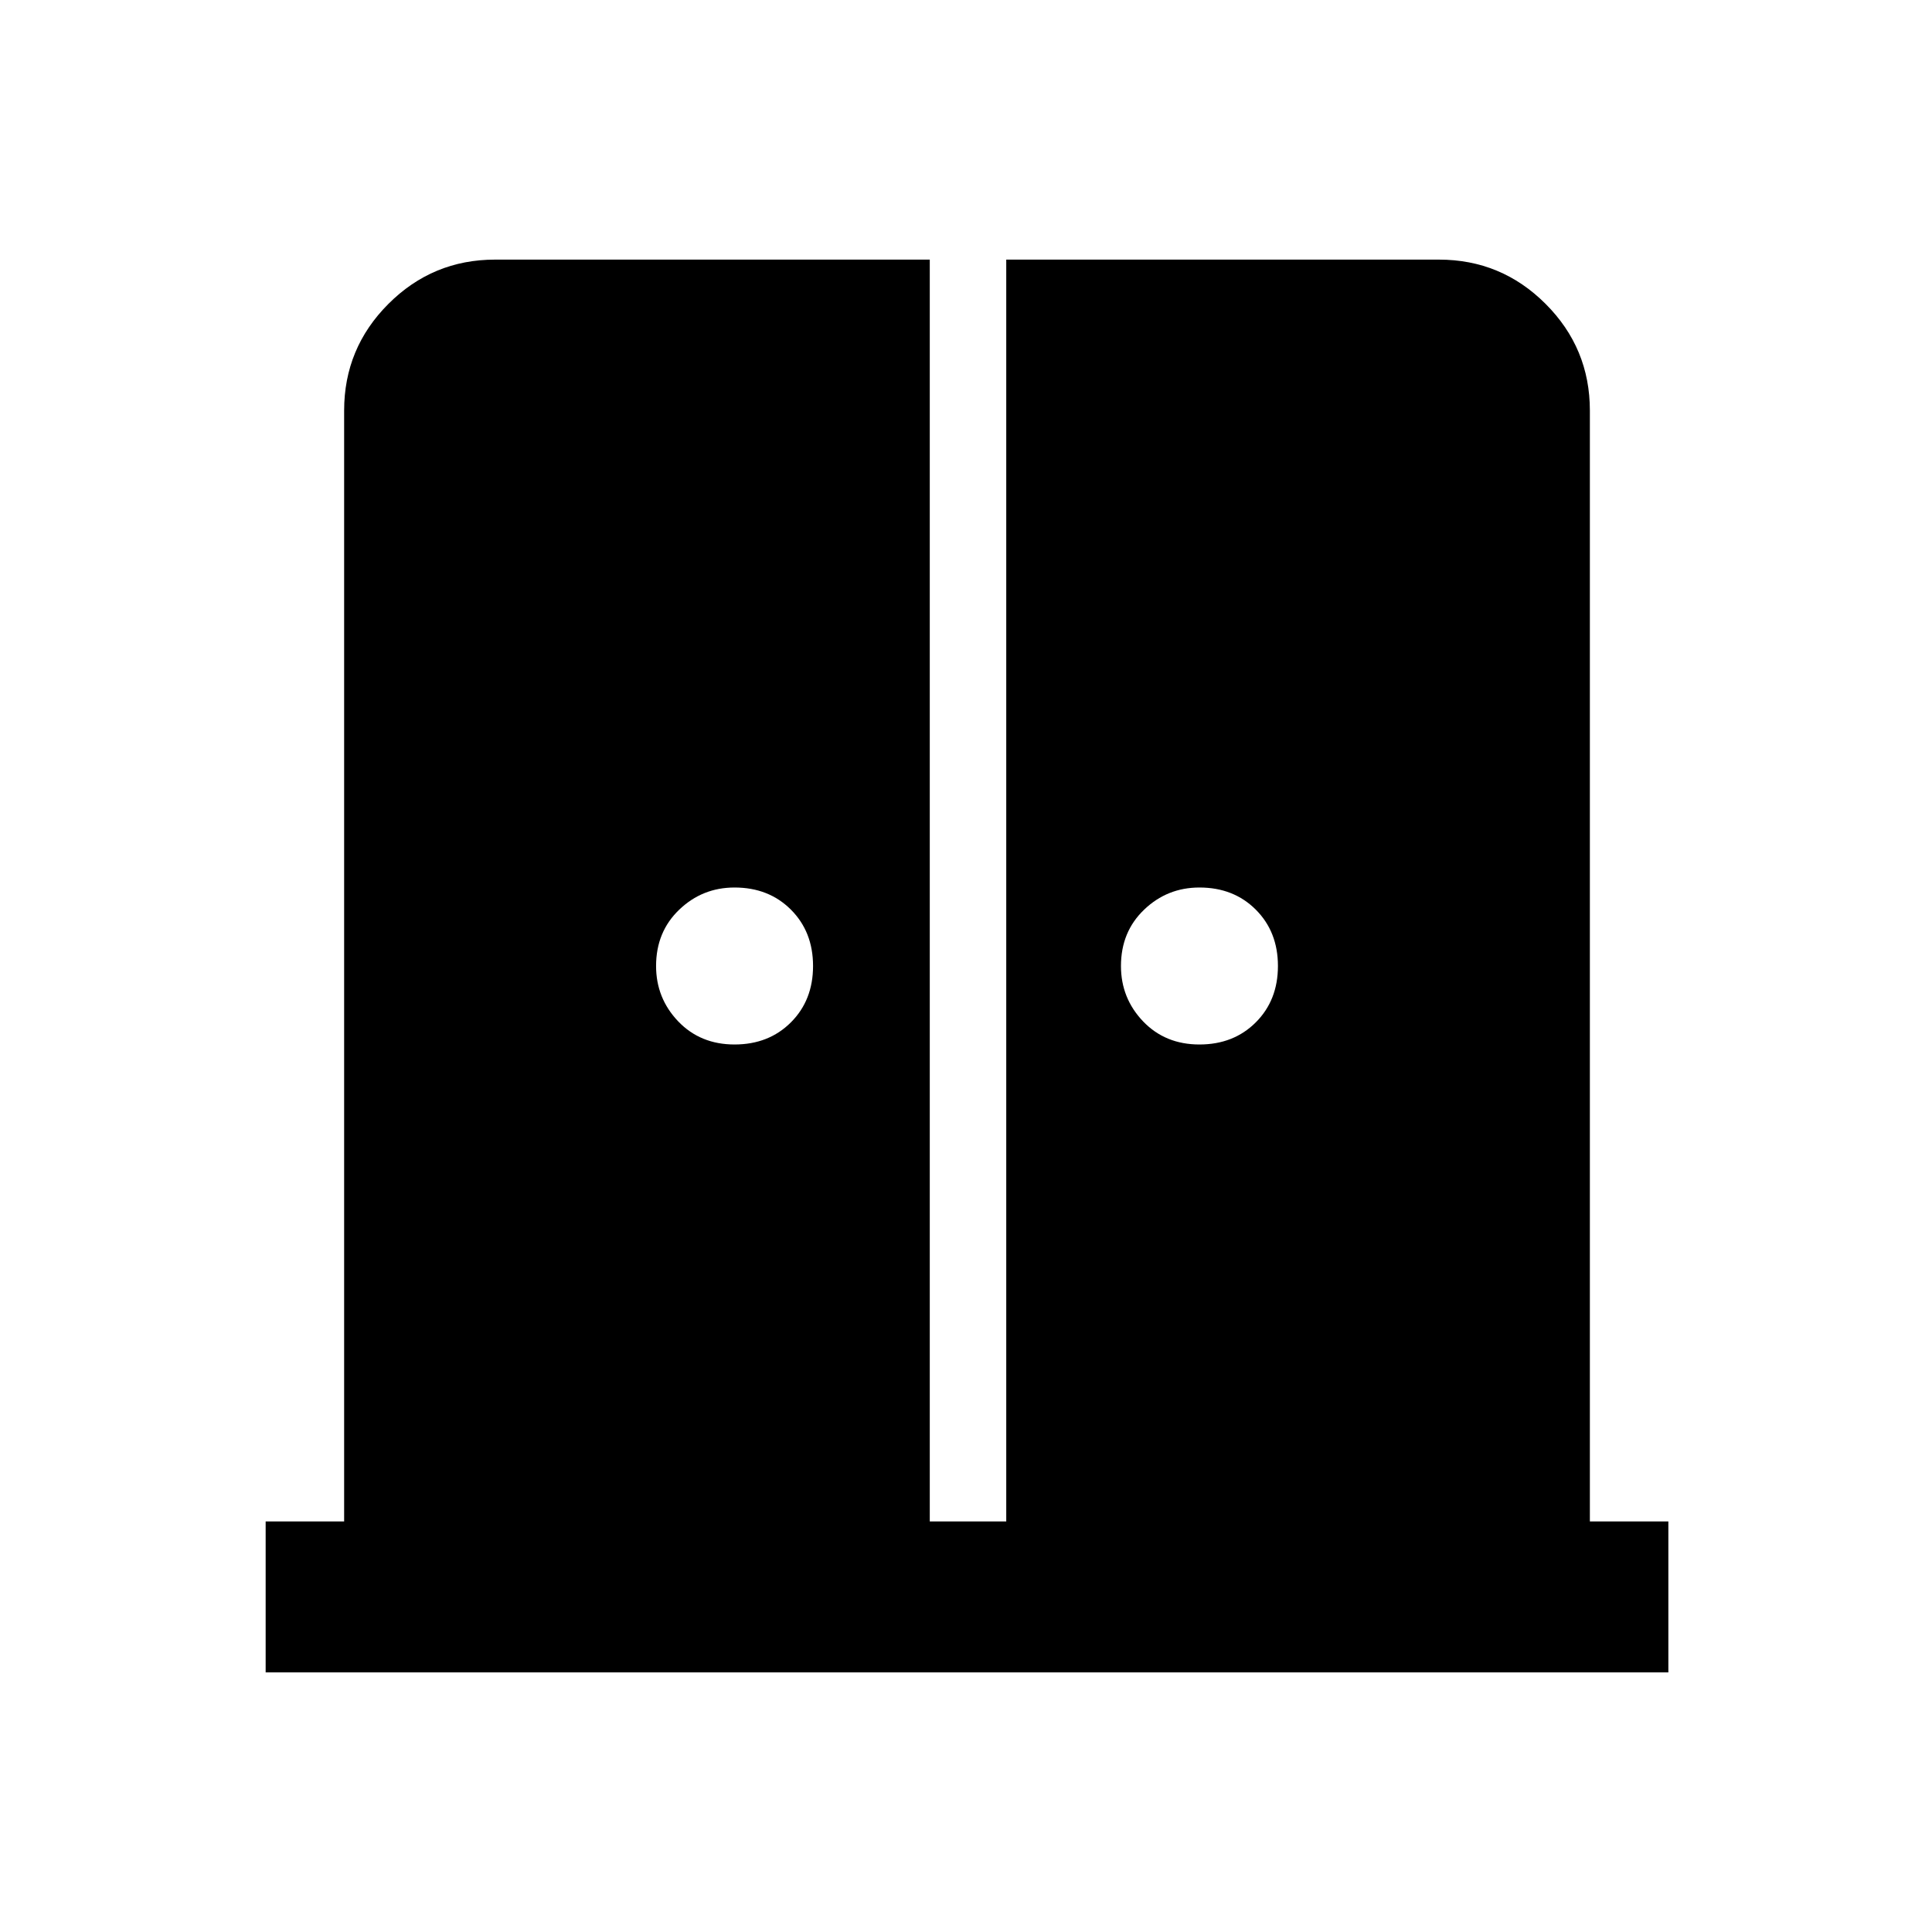 <svg xmlns="http://www.w3.org/2000/svg" height="24" width="24"><path d="M9.125 12.975q.425 0 .7-.275.275-.275.275-.7 0-.425-.275-.7-.275-.275-.7-.275-.4 0-.687.275-.288.275-.288.7 0 .4.275.688.275.287.7.287Zm5.775 0q.425 0 .7-.275.275-.275.275-.7 0-.425-.275-.7-.275-.275-.7-.275-.4 0-.687.275-.288.275-.288.7 0 .4.275.688.275.287.7.287Zm-11.6 7.8V18.9h.975V5.1q0-.775.55-1.325.55-.55 1.325-.55h5.4V18.9h.95V3.225h5.375q.775 0 1.325.55.55.55.55 1.325v13.8h.975v1.875Z"/></svg>